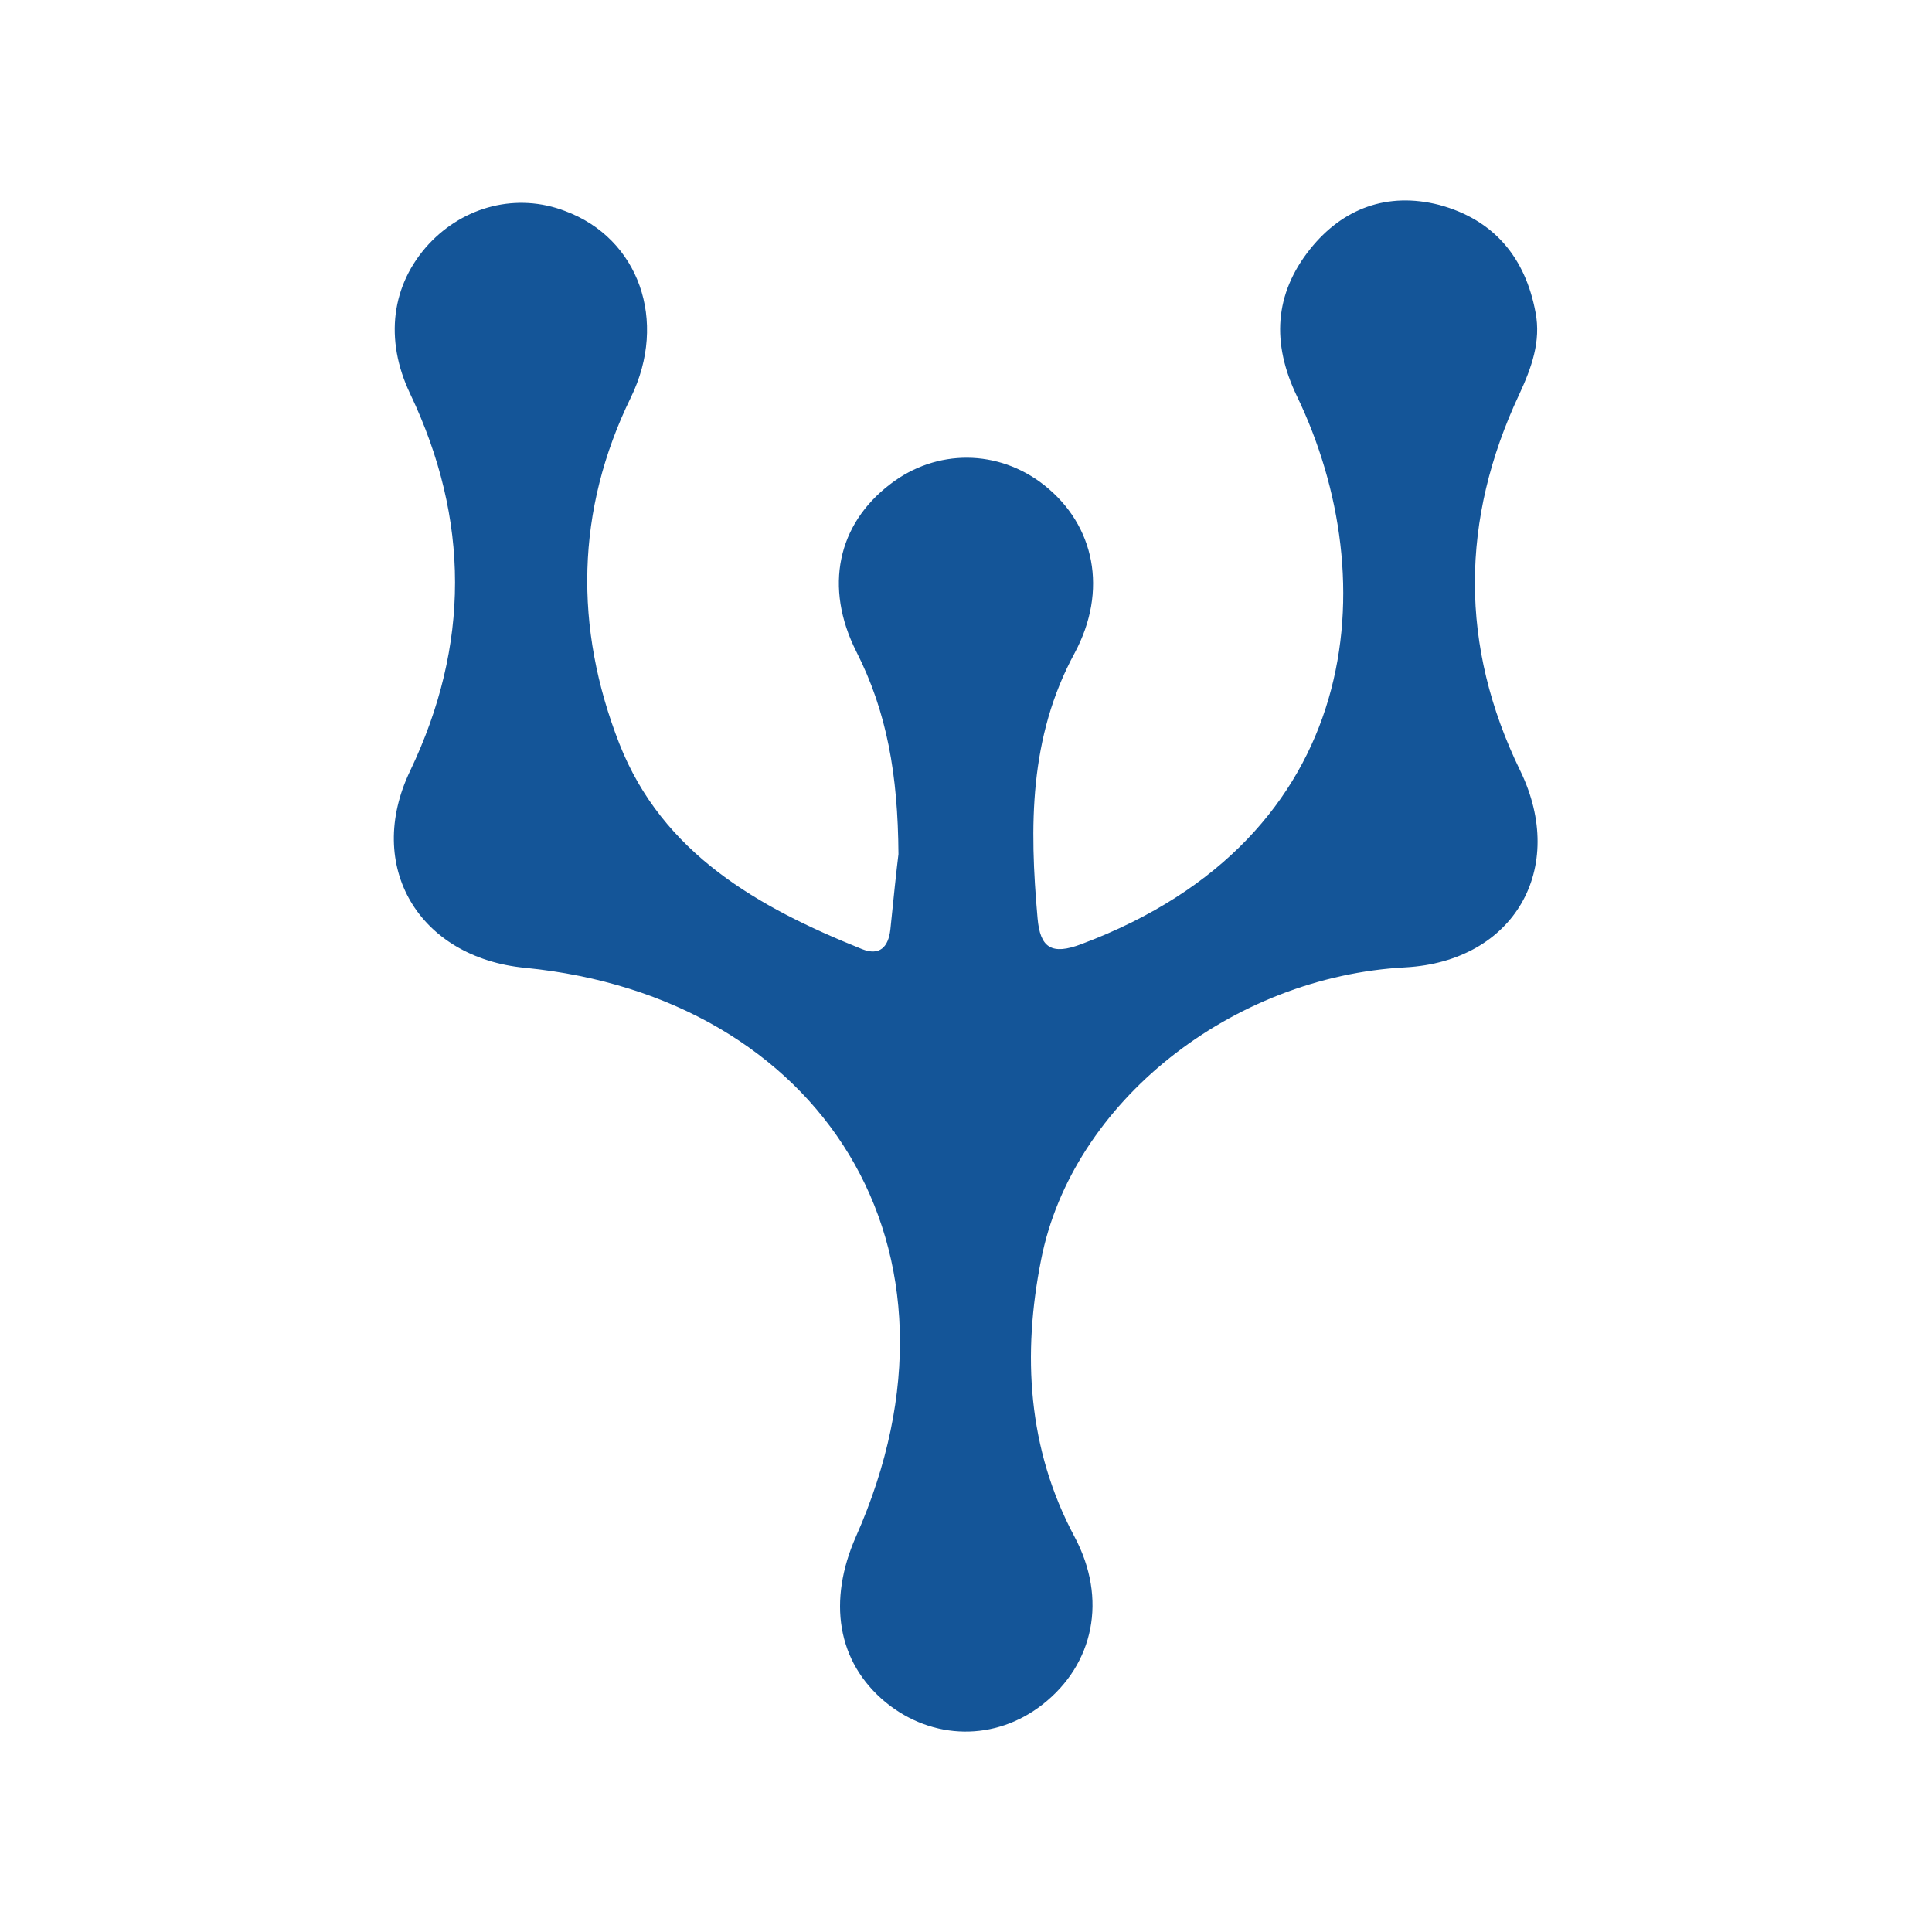 <?xml version="1.0" encoding="utf-8"?>
<!-- Generator: Adobe Illustrator 23.0.6, SVG Export Plug-In . SVG Version: 6.00 Build 0)  -->
<svg version="1.1" id="Layer_1" xmlns="http://www.w3.org/2000/svg" xmlns:xlink="http://www.w3.org/1999/xlink" x="0px" y="0px"
	 viewBox="0 0 400 400" style="enable-background:new 0 0 400 400;" xml:space="preserve">
<style type="text/css">
	.st0{fill:#FFFFFF;}
	.st1{fill:#145598;}
</style>
<rect x="0" class="st0" width="400" height="400"/>
<g transform="translate(27,40)translate(45.5,60)rotate(0)translate(-45.5,-60) scale(1.051,1.051)">
	<path class="st1" d="M273.8,113.8c-12-24.6-11.8-49.5-0.2-74.2c2.4-5.2,4.3-10.4,3.2-16.1c-2-10.8-8.2-18.3-19-21.2
		C247.6-0.3,238.8,3,232.4,11c-7.1,8.9-7.6,18.6-2.6,29c17.4,36.1,13.3,87-42.4,107.9c-6,2.3-8.2,0.7-8.7-5.1
		c-1.6-18-1.7-35.6,7.3-52.2c6.6-12.3,4-25.2-6-33.1c-9-7.1-21.2-7.2-30.3-0.2c-10.4,7.9-13.1,20.3-6.7,33c6,11.8,8.2,24.2,8.3,39.9
		c-0.4,3.2-1,9-1.6,14.9c-0.4,3.4-2.1,5.2-5.6,3.8c-20.4-8.2-39.3-18.8-47.8-40.5c-8.9-22.8-8.6-45.9,2.3-68.2
		c7.3-15,1.6-31.3-13-36.7C76.2-0.1,65.8,2.5,58.8,10c-7.4,8-8.8,18.8-3.7,29.5c11.8,24.8,11.8,49.6,0,74.3
		c-9,18.8,1.7,36.8,22.7,38.8c58,5.7,90.4,55.1,65.1,112.1c-5.5,12.5-3.8,24.6,5.9,32.6c9.2,7.5,21.6,7.7,30.9,0.4
		c10.1-7.9,12.8-20.8,6.3-33c-9.3-17.4-10.3-36-6.6-54.6c6.1-31.1,37.6-55.8,71.8-57.6C272.6,151.3,283.1,133,273.8,113.8z"/>
</g>
</svg>
